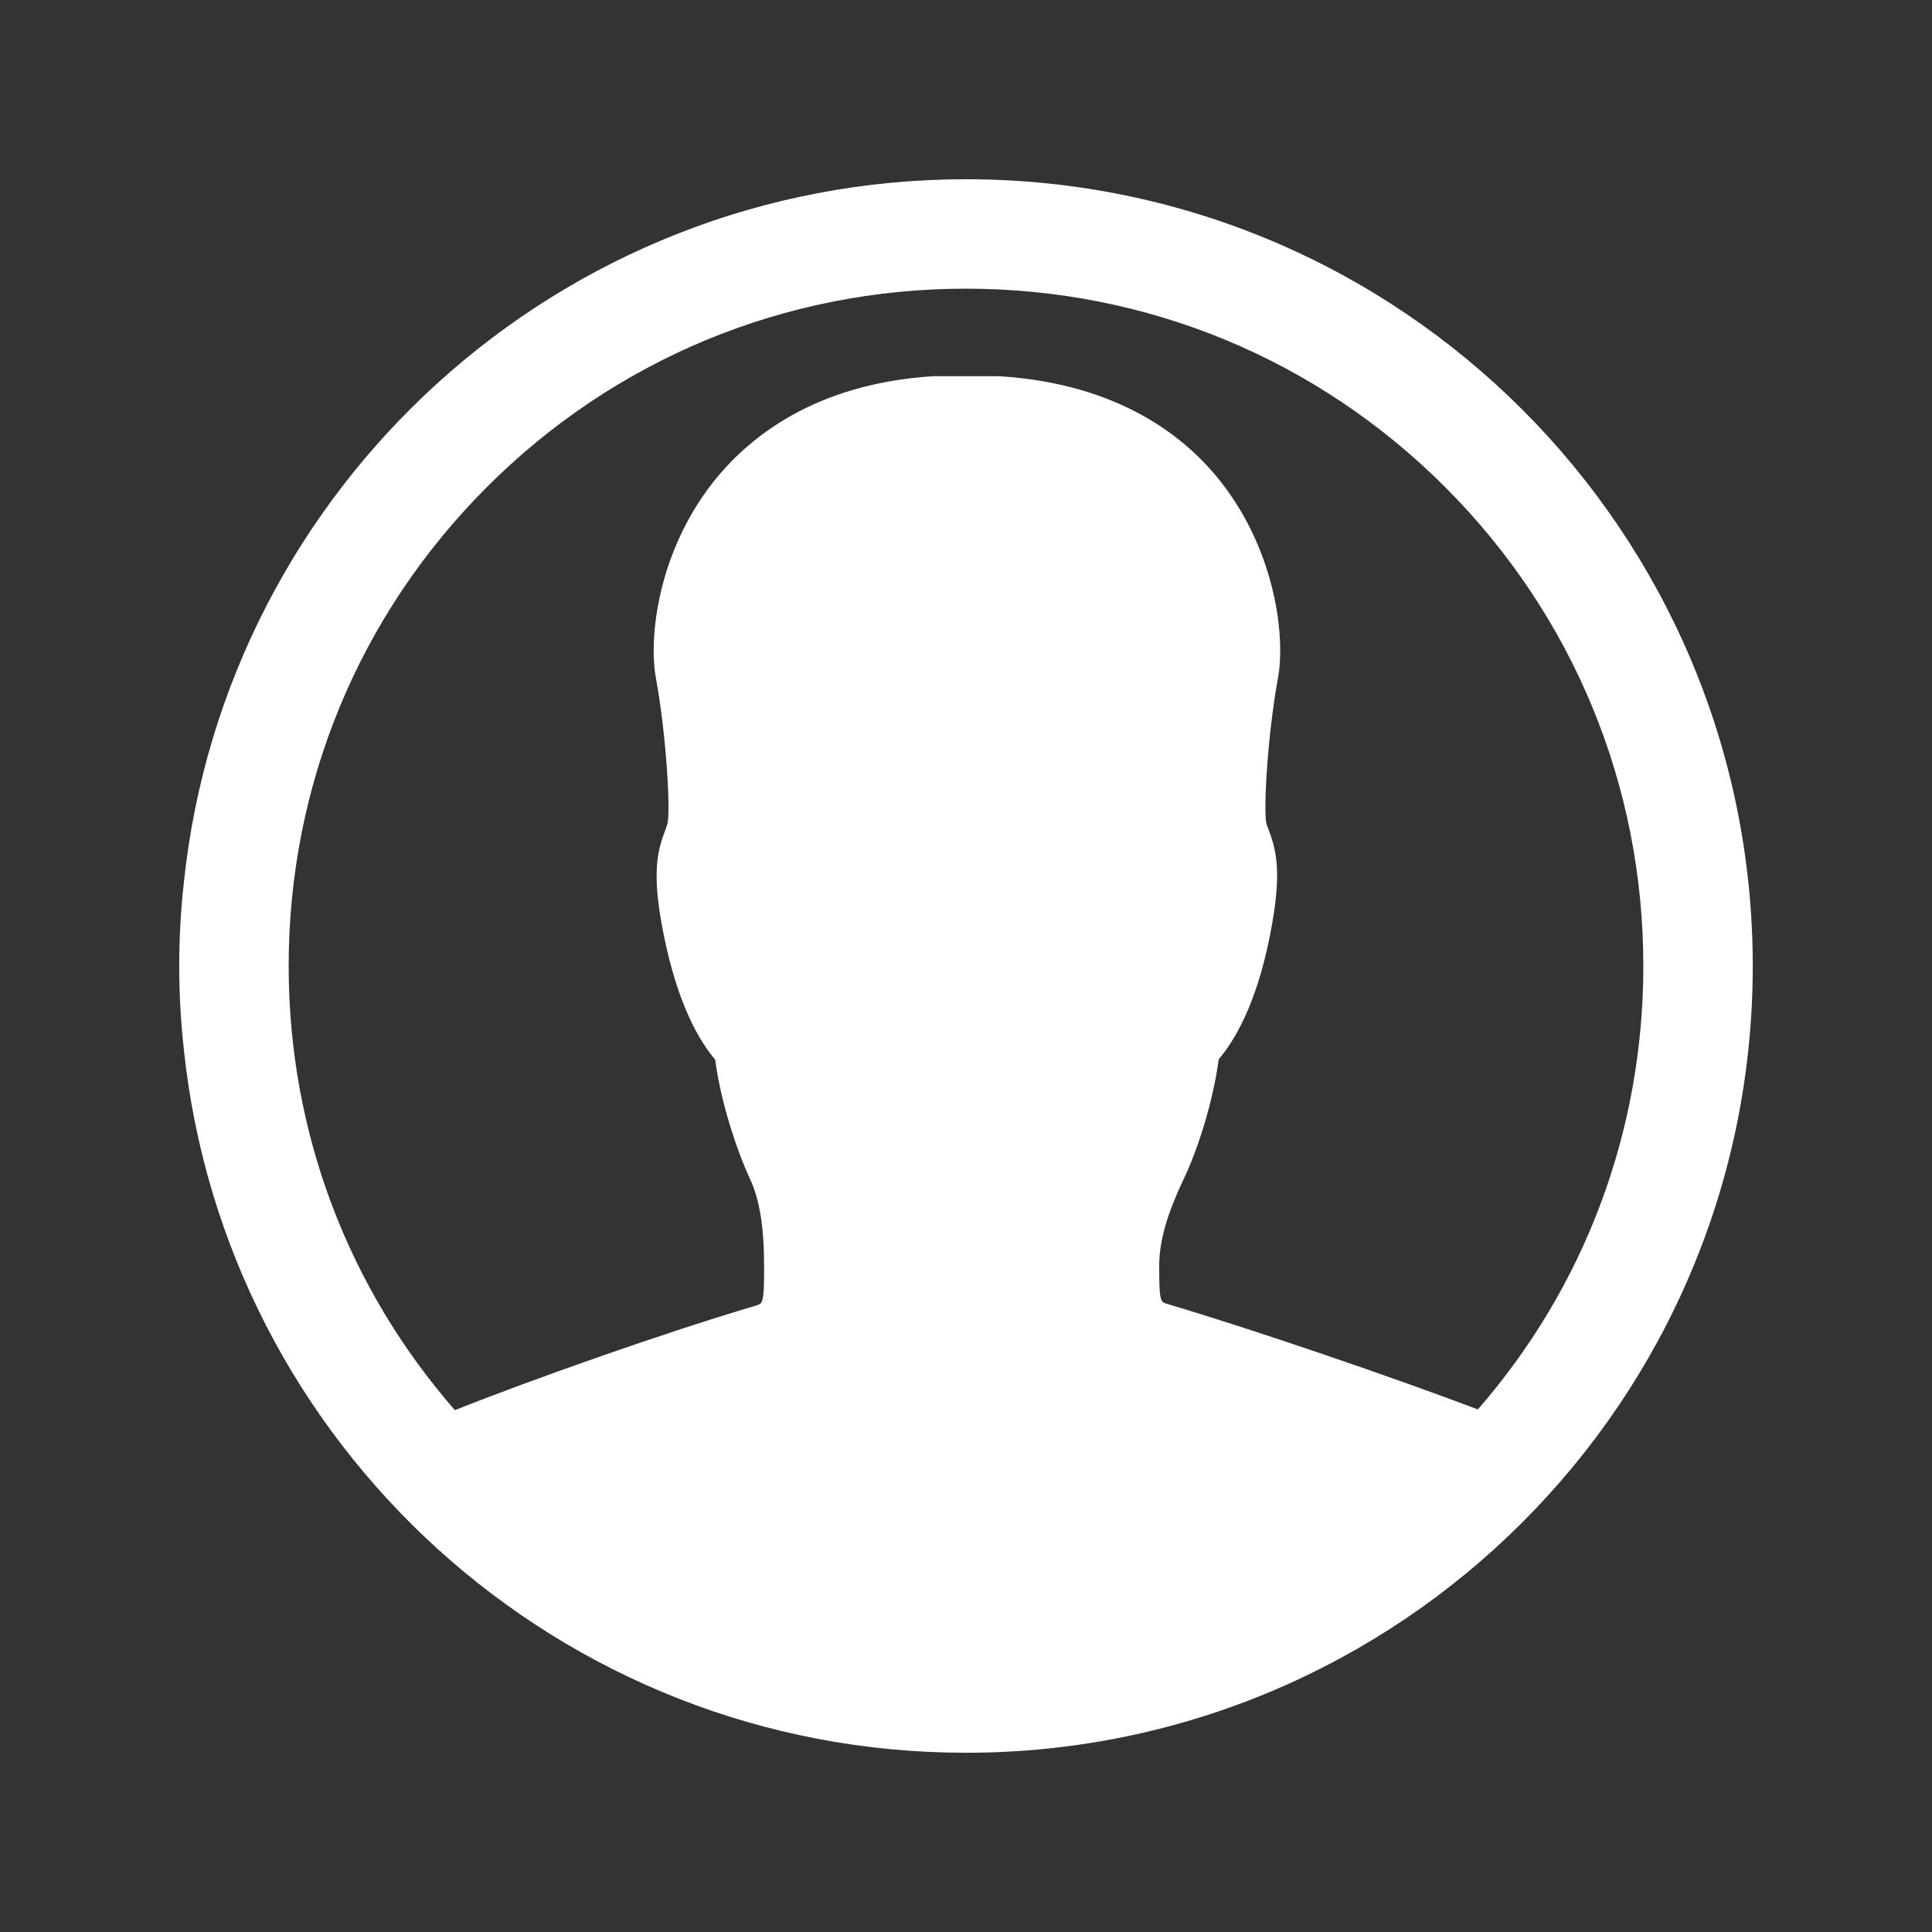 <?xml version="1.0" encoding="utf-8"?>
<!-- Generator: Adobe Illustrator 22.0.1, SVG Export Plug-In . SVG Version: 6.00 Build 0)  -->
<svg version="1.1" id="Layer_1" xmlns="http://www.w3.org/2000/svg" xmlns:xlink="http://www.w3.org/1999/xlink" x="0px" y="0px"
	 viewBox="0 0 512 512" style="enable-background:new 0 0 512 512;" xml:space="preserve" stroke="white" fill="white">
<rect x="0" y="0" width="512" height="512" fill="#333333" stroke="none"/>
<path d="M256,48C256,48,256,48,256,48L256,48C148.5,48,60.1,129.5,49.2,234.1c-0.8,7.2-1.2,14.5-1.2,21.9c0,7.4,0.4,14.7,1.2,21.9
	C60.1,382.5,148.5,464,256,464h0c0,0,0,0,0,0c114.9,0,208-93.1,208-208S370.9,48,256,48z M391.8,374.1c-22.7-8.6-59.5-21.2-82.4-28
	c-2.4-0.7-2.7-0.9-2.7-10.7c0-8.1,3.3-16.3,6.6-23.3c3.6-7.5,7.7-20.2,9.2-31.6c4.2-4.9,10-14.5,13.6-32.9
	c3.2-16.2,1.7-22.1-0.4-27.6c-0.2-0.6-0.5-1.2-0.6-1.7c-0.8-3.8,0.3-23.5,3.1-38.8c1.9-10.5-0.5-32.8-14.9-51.3
	c-9.1-11.7-26.6-26-58.5-28l-17.5,0c-31.4,2-48.8,16.3-58,28c-14.5,18.5-16.9,40.8-15,51.3c2.8,15.3,3.9,35,3.1,38.8
	c-0.2,0.7-0.4,1.2-0.6,1.8c-2.1,5.5-3.7,11.4-0.4,27.6c3.7,18.4,9.4,28,13.6,32.9c1.5,11.4,5.7,24,9.2,31.6c2.6,5.5,3.8,13,3.8,23.6
	c0,9.9-0.4,10-2.6,10.7c-23.7,7-58.9,19.4-80,27.8C91.6,341.4,76,299.9,76,256c0-48.1,18.7-93.3,52.7-127.3
	c34-34,79.2-52.7,127.3-52.7c48.1,0,93.3,18.7,127.3,52.7c34,34,52.7,79.2,52.7,127.3C436,299.9,420.4,341.4,391.8,374.1z"/>
</svg>
